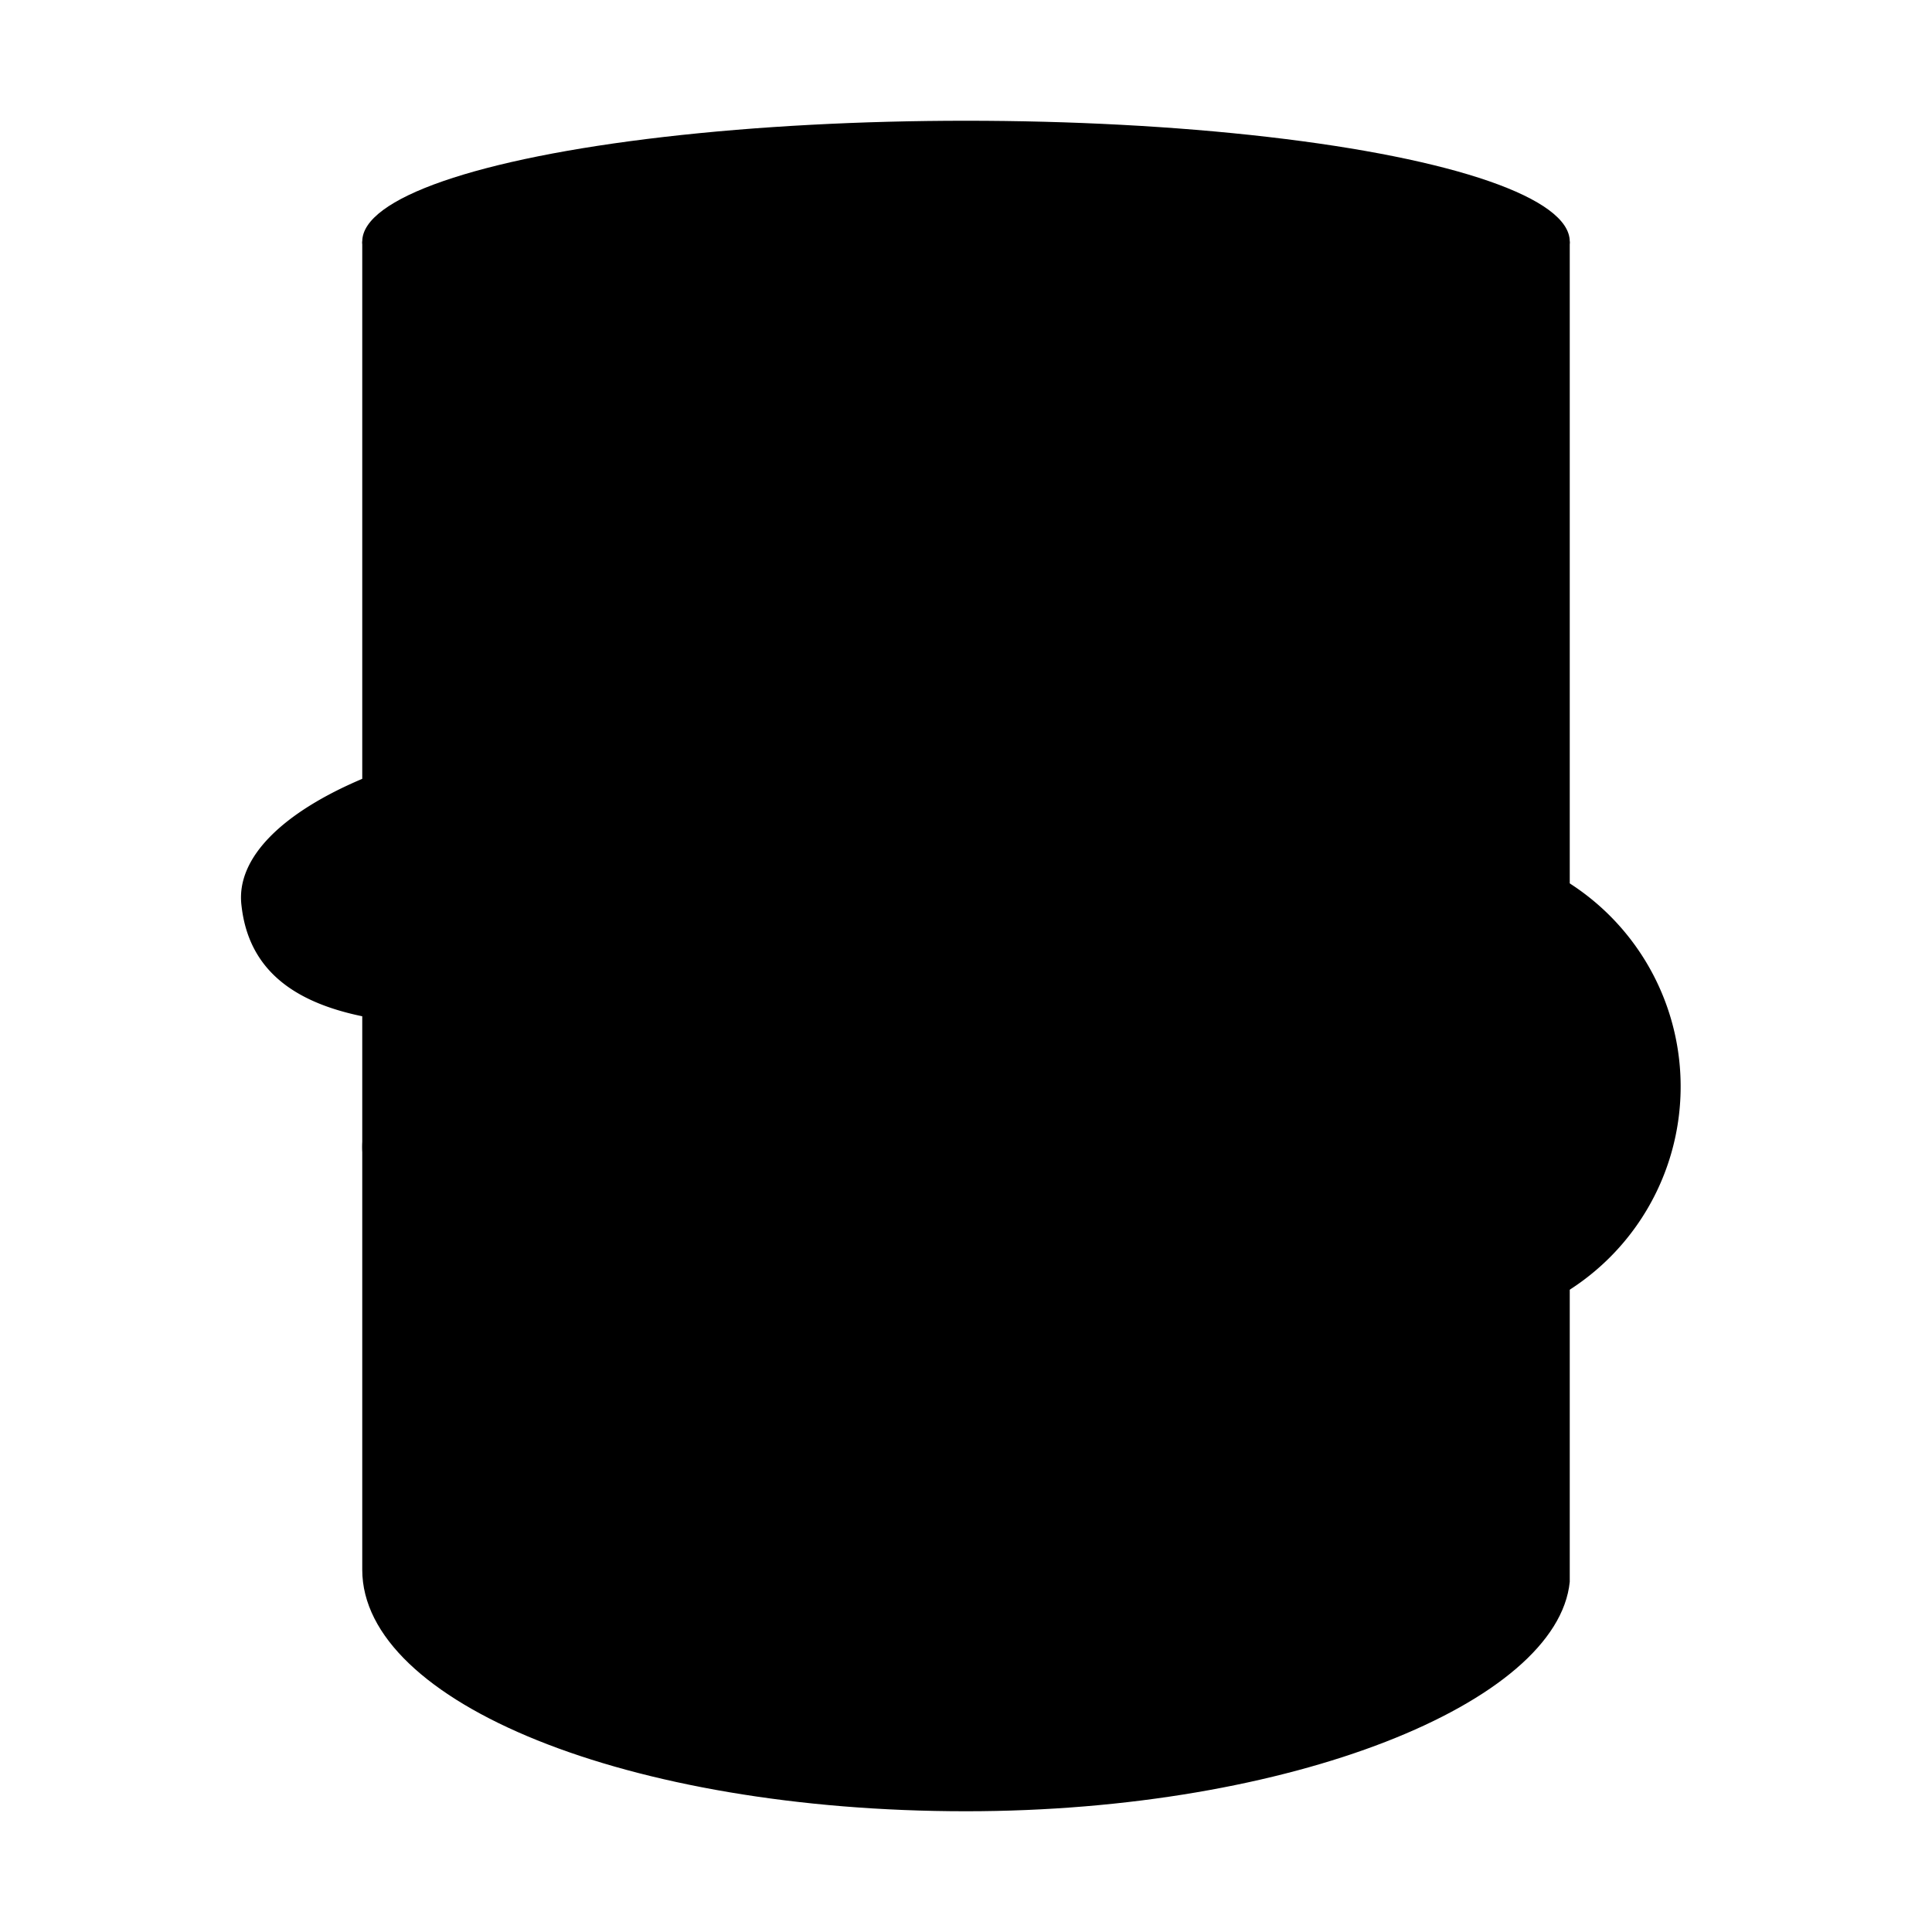 <svg class="logo" xmlns="http://www.w3.org/2000/svg" viewBox="0 0 16 16" width="64" height="64">
    
    <path id="canSides" class="logo__can-sides" stroke-linejoin="round"
        d="M3 2h10v11.1c-.1 1-2.3 1.9-5 1.9-2.8 0-5-.9-5-2V2z" />
    <ellipse class="logo__can-top" cx="8" cy="2" rx="5" ry="1" />
    <g class="logo__cloud" stroke-linecap="round">
        <path
            d="M8.5 5c2 0 3.5.9 3.5 2a2 2 0 1 1-1.6 3.3A7 7 0 0 1 7 11c-2.2 0-4-.7-4-1.5 0-.2.1-.5.4-.7l.7-.3c-1 0-2-.1-2.1-1C1.9 6.7 3.6 6 5.5 6c.6-.6 1.7-1 3-1z" />
        <path d="M8 7c2.4-.6 2.4 1 2.4 1" />
    </g>

</svg>